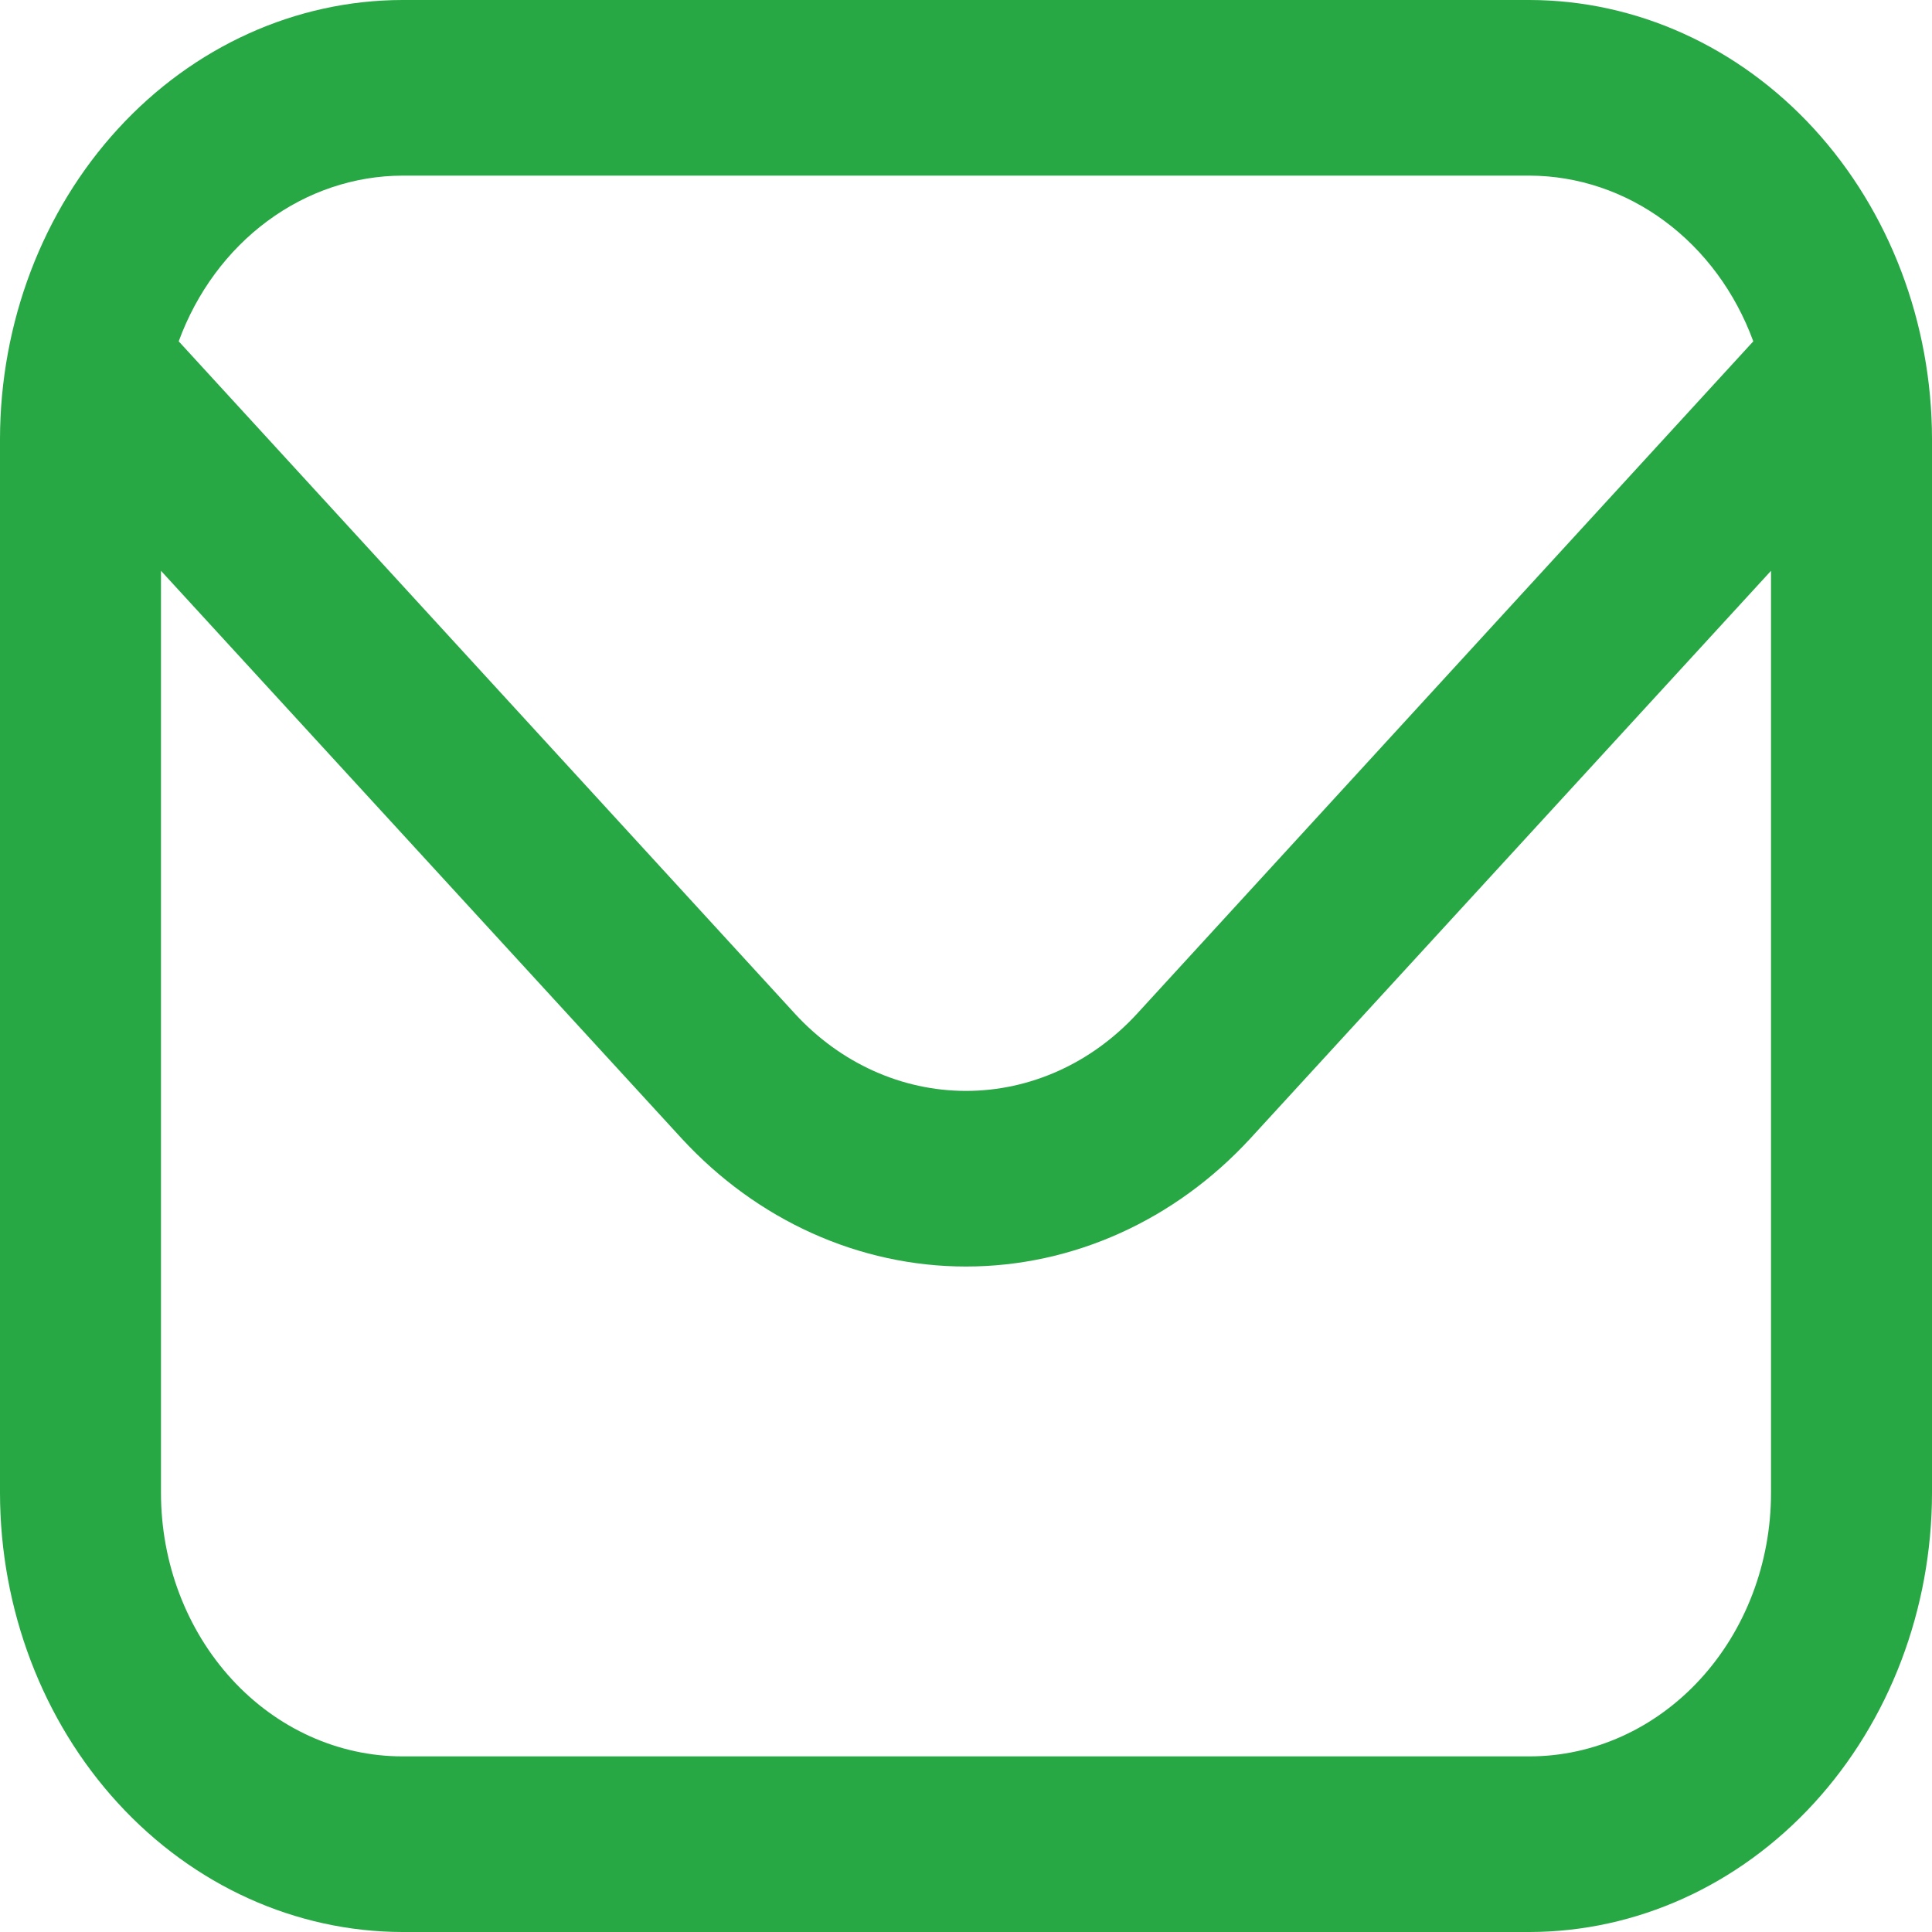 <svg width="40" height="40" viewBox="0 0 40 40" fill="none" xmlns="http://www.w3.org/2000/svg">
<path d="M31.667 0H8.333C6.124 0.003 4.006 0.962 2.444 2.666C0.881 4.37 0.003 6.681 0 9.091L0 30.909C0.003 33.319 0.881 35.63 2.444 37.334C4.006 39.038 6.124 39.997 8.333 40H31.667C33.876 39.997 35.994 39.038 37.556 37.334C39.118 35.63 39.997 33.319 40 30.909V9.091C39.997 6.681 39.118 4.37 37.556 2.666C35.994 0.962 33.876 0.003 31.667 0ZM8.333 3.636H31.667C32.665 3.639 33.639 3.966 34.465 4.578C35.291 5.189 35.93 6.056 36.3 7.067L23.537 20.993C22.597 22.013 21.326 22.586 20 22.586C18.674 22.586 17.403 22.013 16.463 20.993L3.7 7.067C4.07 6.056 4.709 5.189 5.535 4.578C6.361 3.966 7.335 3.639 8.333 3.636ZM31.667 36.364H8.333C7.007 36.364 5.735 35.789 4.798 34.766C3.86 33.743 3.333 32.356 3.333 30.909V11.818L14.107 23.564C15.671 25.266 17.79 26.222 20 26.222C22.21 26.222 24.329 25.266 25.893 23.564L36.667 11.818V30.909C36.667 32.356 36.14 33.743 35.202 34.766C34.264 35.789 32.993 36.364 31.667 36.364Z" fill="#28A745"/>
</svg>
